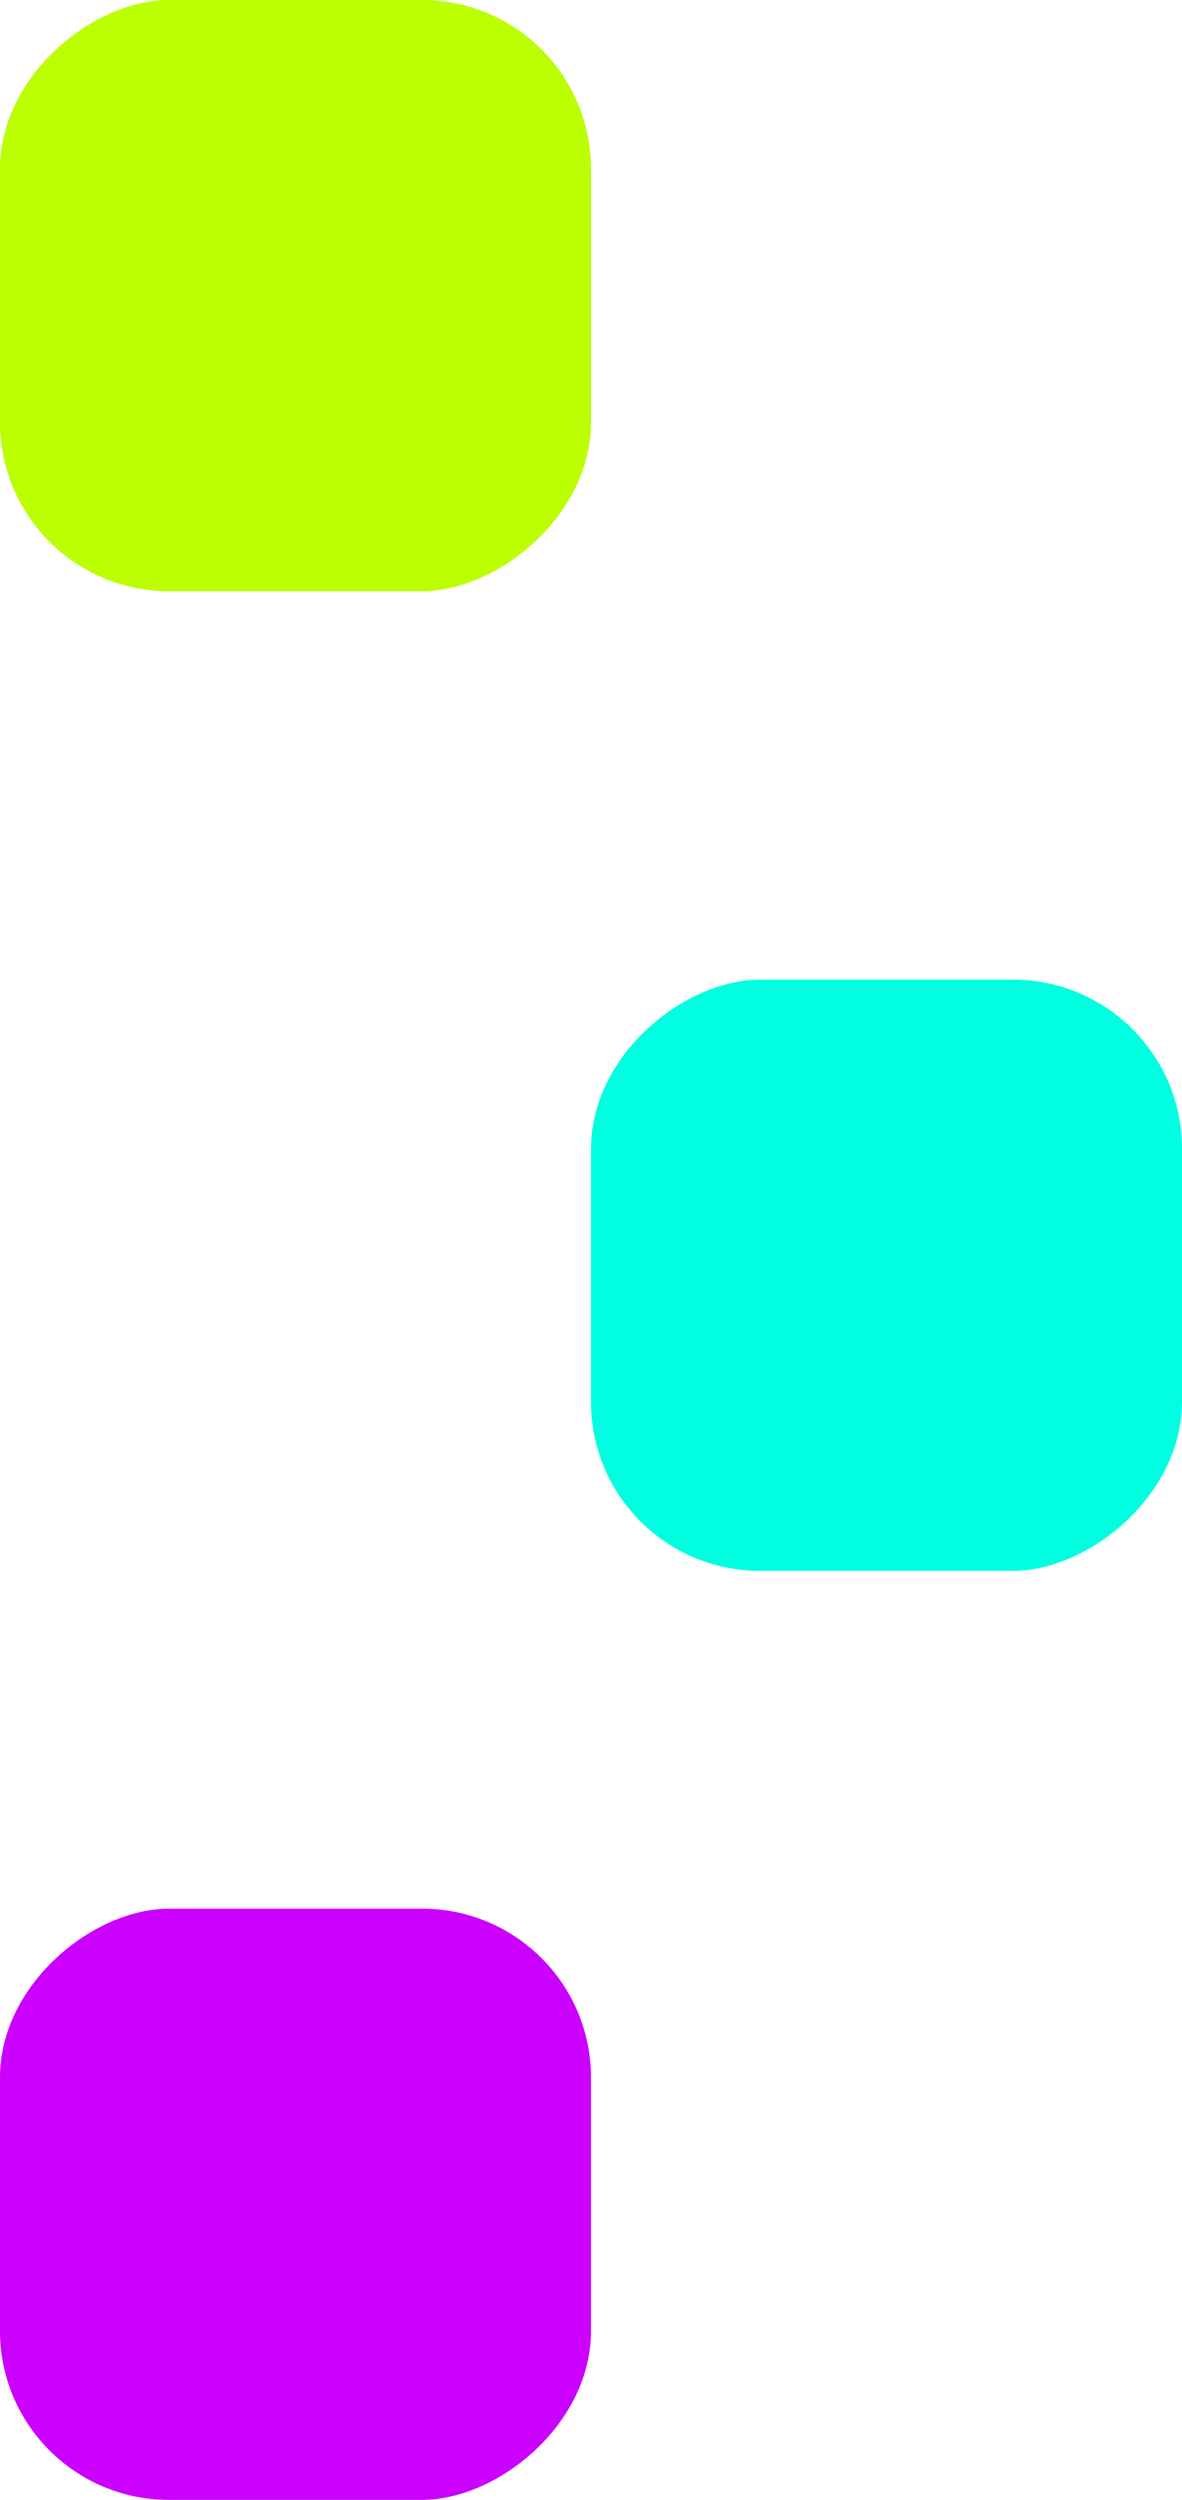 <svg width="70" height="148" viewBox="0 0 70 148" fill="none" xmlns="http://www.w3.org/2000/svg">
<rect x="35" width="35" height="35" rx="10" transform="rotate(90 35 0)" fill="#BBFF00"/>
<rect x="70" y="58" width="35" height="35" rx="10" transform="rotate(90 70 58)" fill="#00FFE1"/>
<rect x="35" y="113" width="35" height="35" rx="10" transform="rotate(90 35 113)" fill="#CC00FF"/>
</svg>
